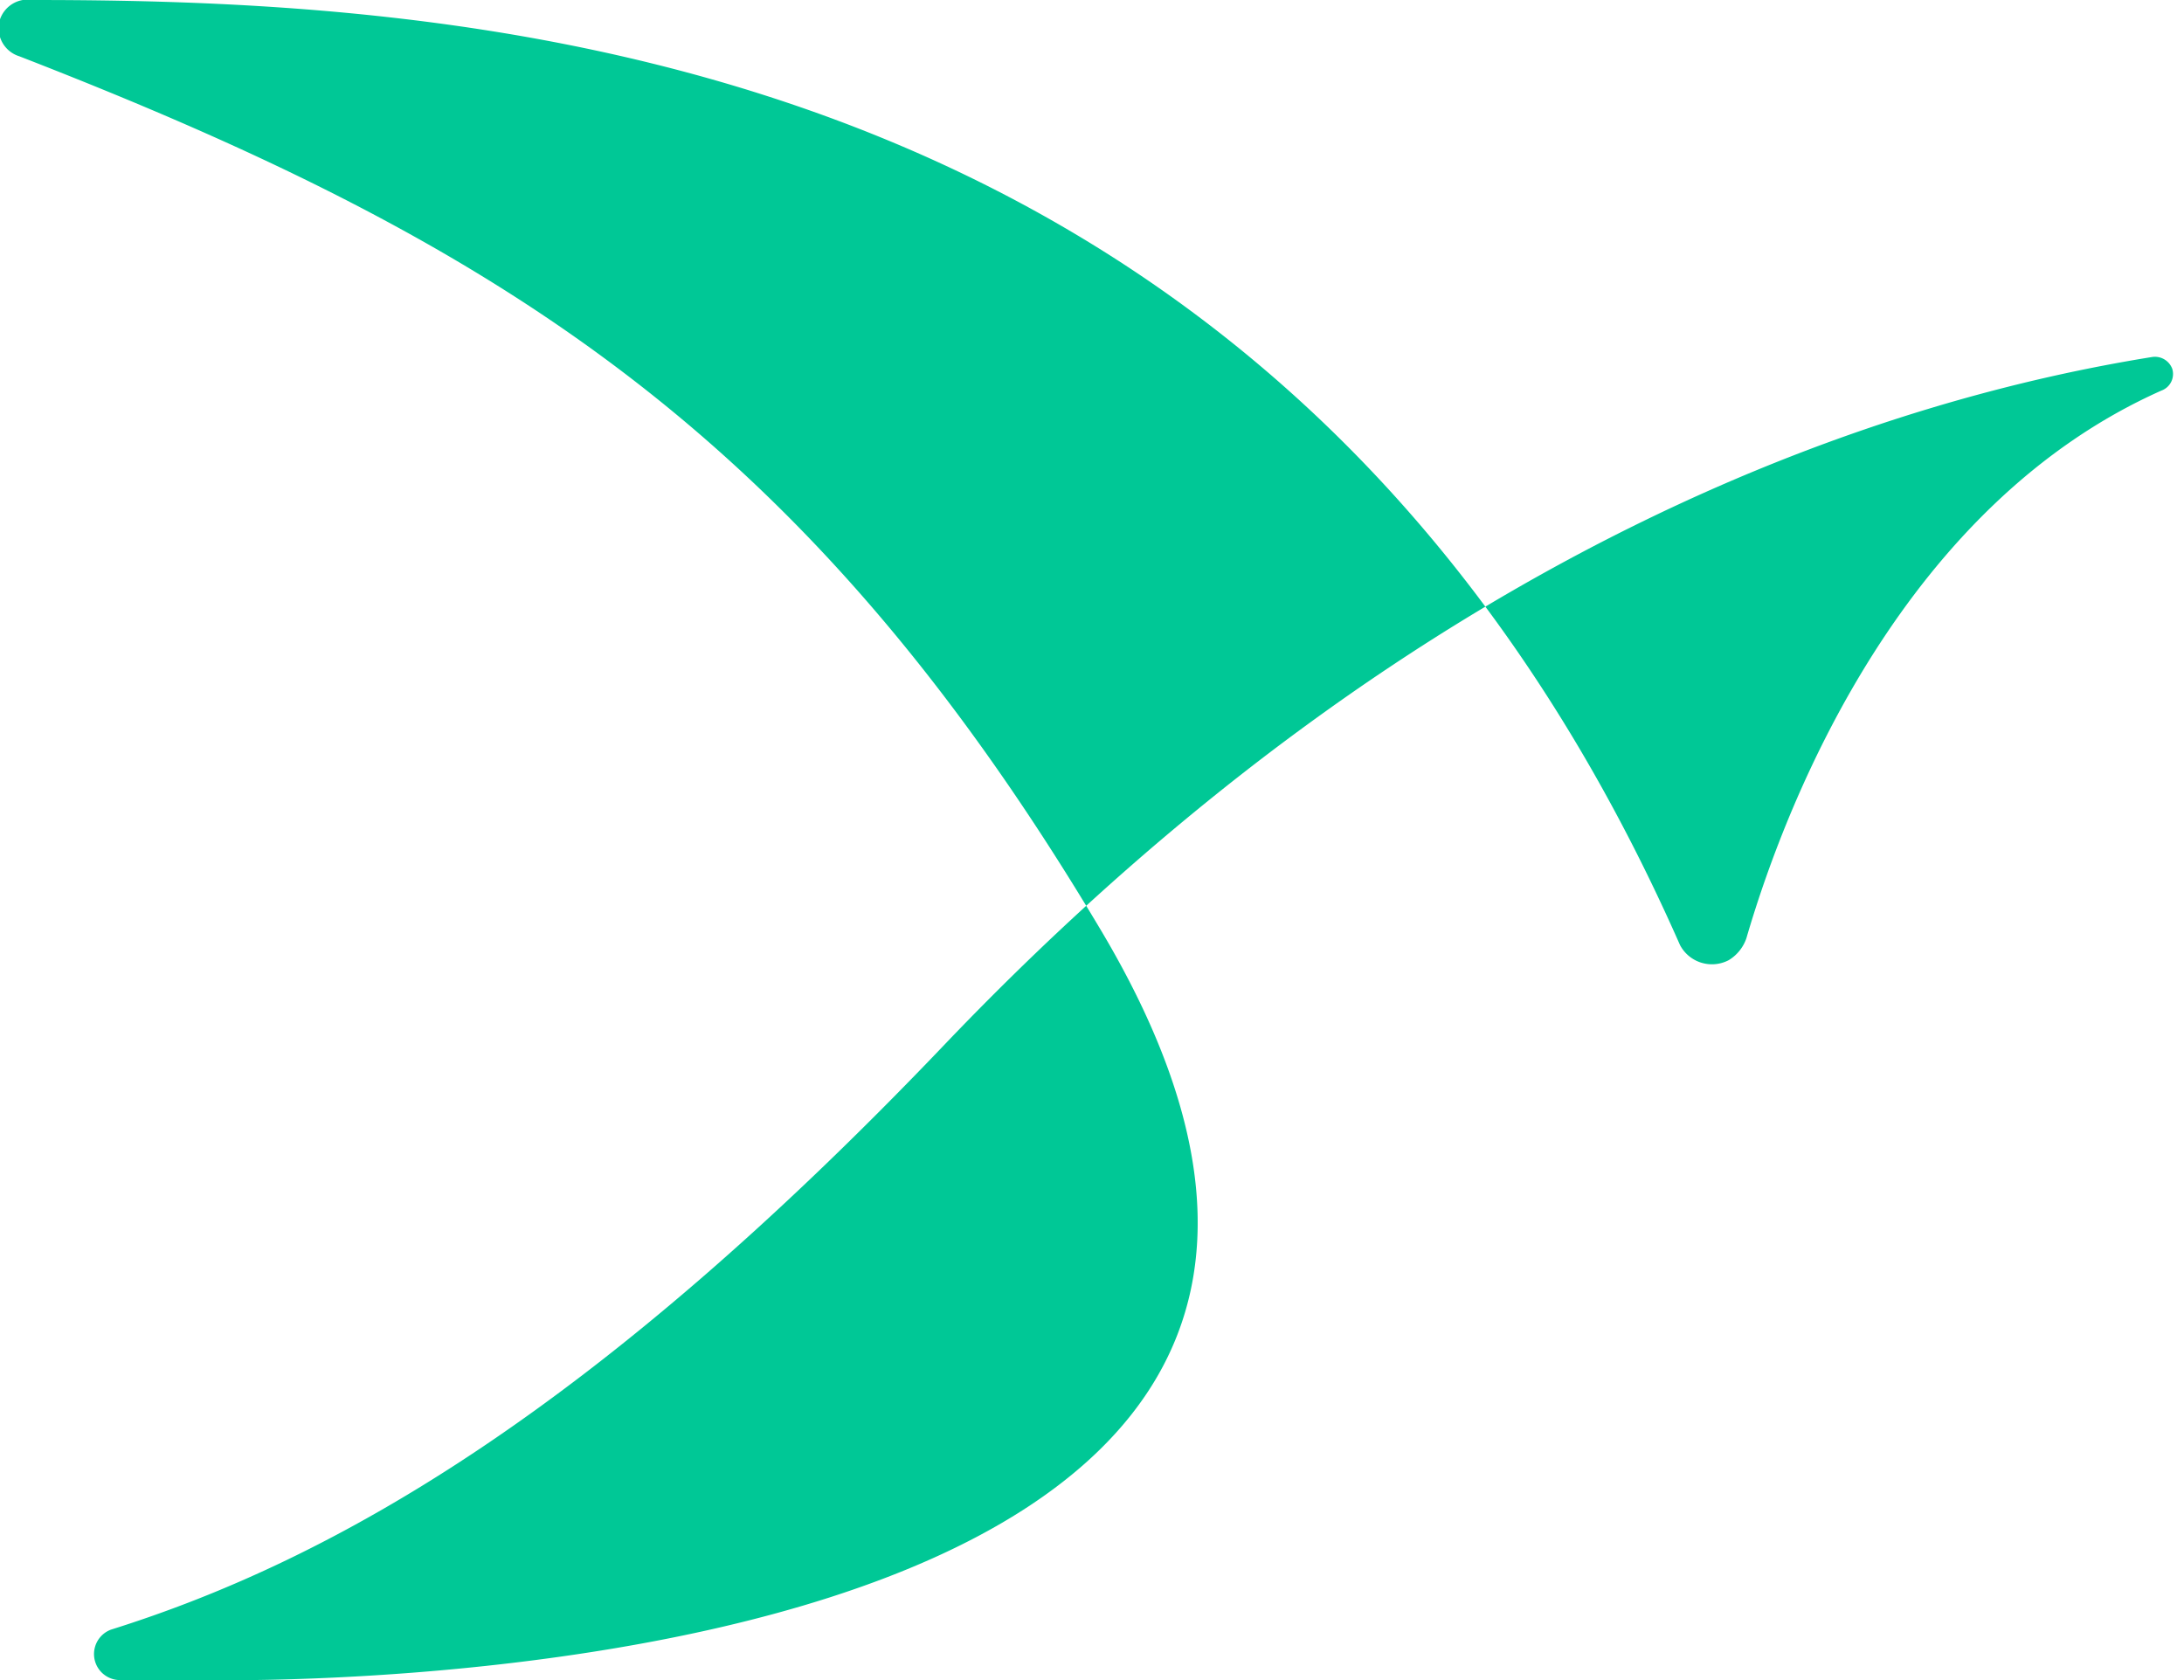 <svg id="Calque_1" data-name="Calque 1" xmlns="http://www.w3.org/2000/svg" viewBox="0 0 26 20"><defs><style>.cls-1{fill:#00c896;}</style></defs><title>picto-fcl</title><path id="Tracé_16" data-name="Tracé 16" class="cls-1" d="M1.32,19.4a.31.31,0,0,0,.1.6H2.51s16.11.35,10.6-8.92C9.61,5.2,6,2.91.23.67A.35.35,0,0,1,0,.23.35.35,0,0,1,.39,0C5.85,0,15.31.61,20,11.25a.43.43,0,0,0,.58.18.49.49,0,0,0,.21-.26C21.3,9.42,22.7,6,25.73,4.65a.21.21,0,0,0,.13-.26.22.22,0,0,0-.24-.14c-2.92.47-8.52,2.05-14.38,8.19C7.1,16.78,4,18.56,1.32,19.4Z"/></svg>